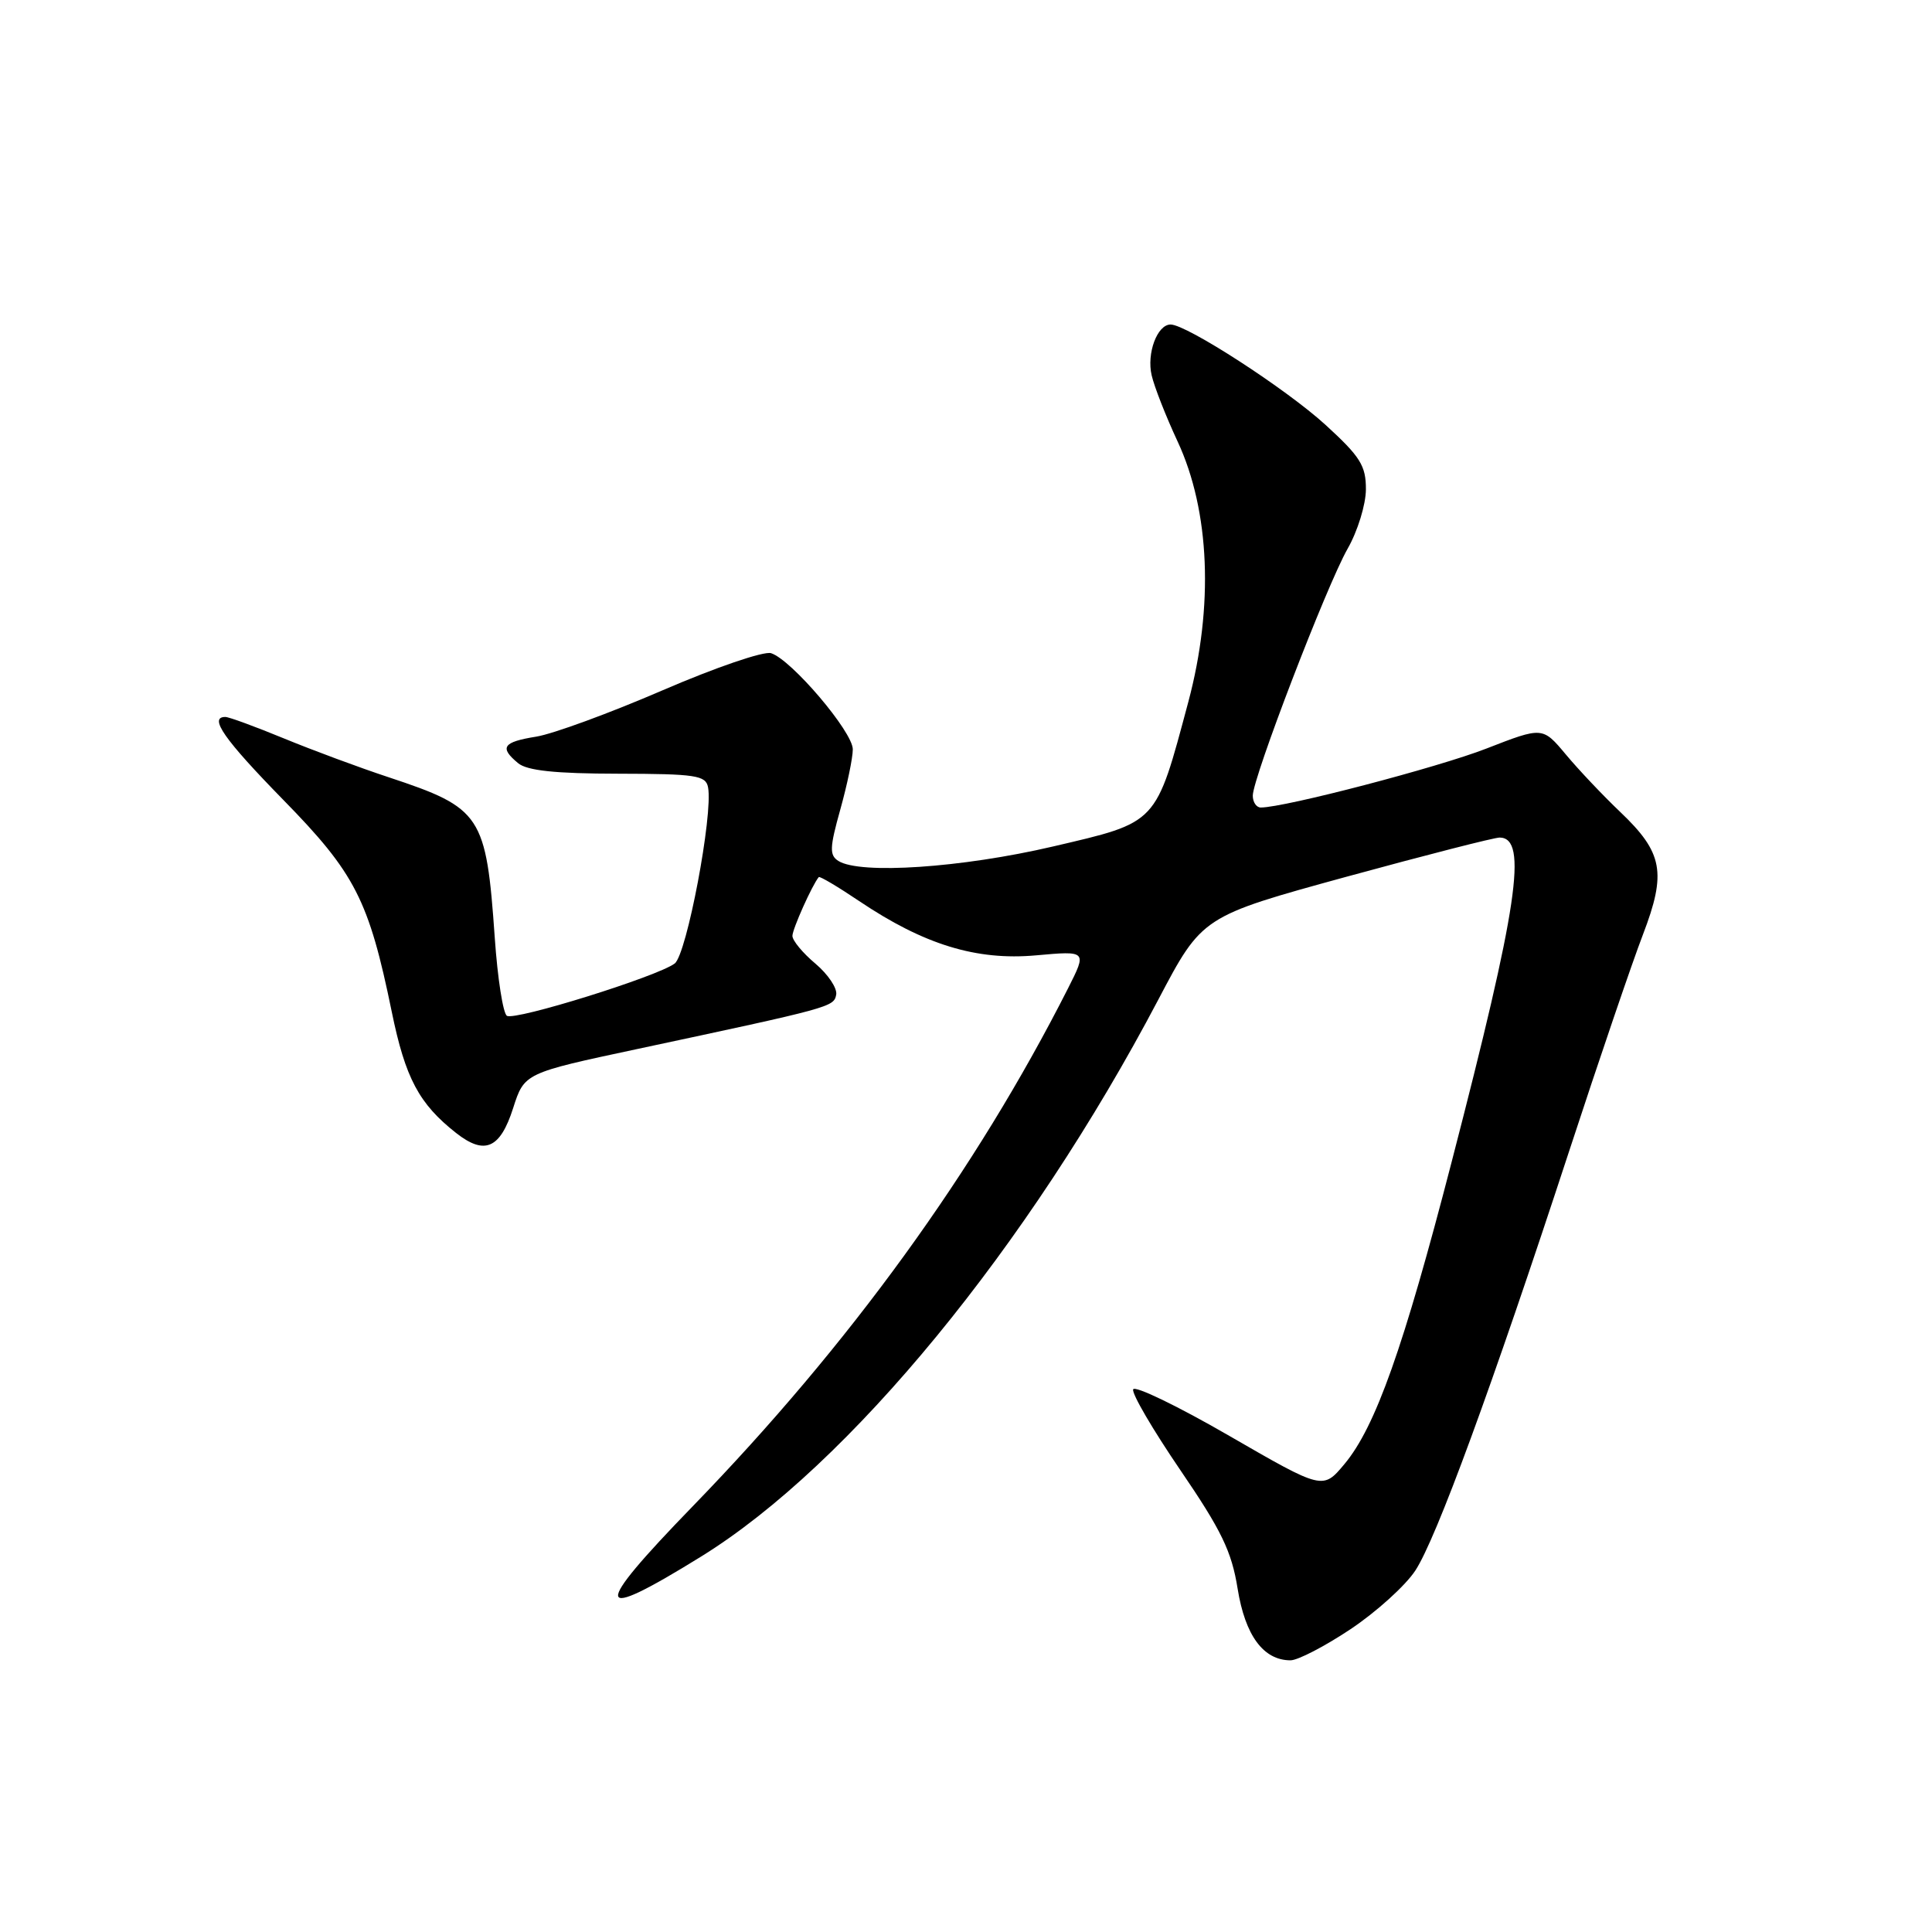 <?xml version="1.0" encoding="UTF-8" standalone="no"?>
<!DOCTYPE svg PUBLIC "-//W3C//DTD SVG 1.1//EN" "http://www.w3.org/Graphics/SVG/1.1/DTD/svg11.dtd" >
<svg xmlns="http://www.w3.org/2000/svg" xmlns:xlink="http://www.w3.org/1999/xlink" version="1.1" viewBox="0 0 256 256">
 <g >
 <path fill="currentColor"
d=" M 178.96 215.87 C 182.36 213.60 186.22 210.11 187.53 208.12 C 190.29 203.94 197.65 183.88 207.93 152.50 C 211.89 140.40 216.29 127.50 217.70 123.83 C 220.84 115.63 220.35 112.98 214.70 107.60 C 212.42 105.43 209.17 102.00 207.48 99.97 C 204.40 96.29 204.40 96.29 196.95 99.19 C 190.54 101.69 170.22 107.00 167.06 107.00 C 166.48 107.00 166.00 106.29 166.00 105.43 C 166.00 103.06 175.80 77.56 178.56 72.72 C 179.89 70.40 180.98 66.86 180.99 64.85 C 181.00 61.71 180.26 60.52 175.63 56.29 C 170.44 51.55 157.24 43.00 155.11 43.00 C 153.34 43.00 151.92 46.82 152.60 49.73 C 152.95 51.25 154.50 55.20 156.04 58.50 C 160.32 67.70 160.84 80.34 157.46 93.00 C 153.09 109.33 153.49 108.90 139.50 112.17 C 127.42 114.99 113.96 115.89 111.09 114.08 C 109.89 113.32 109.93 112.32 111.34 107.28 C 112.25 104.03 113.00 100.43 113.00 99.29 C 113.00 96.97 104.87 87.41 102.17 86.55 C 101.21 86.25 94.78 88.45 87.77 91.48 C 80.80 94.49 73.28 97.25 71.05 97.61 C 66.63 98.32 66.13 99.04 68.66 101.13 C 69.85 102.11 73.57 102.51 81.90 102.52 C 92.19 102.54 93.52 102.74 93.82 104.32 C 94.51 107.90 90.99 126.48 89.40 127.67 C 87.09 129.40 68.25 135.27 67.17 134.60 C 66.66 134.29 65.93 129.64 65.56 124.27 C 64.42 107.99 63.81 107.07 51.50 102.99 C 47.65 101.72 41.40 99.40 37.61 97.84 C 33.82 96.28 30.34 95.00 29.86 95.00 C 27.62 95.00 29.69 97.96 37.54 105.99 C 47.06 115.71 48.87 119.26 51.91 134.07 C 53.71 142.86 55.52 146.26 60.44 150.13 C 64.22 153.10 66.27 152.21 67.99 146.84 C 69.48 142.19 69.48 142.19 84.49 138.99 C 110.21 133.50 110.48 133.43 110.80 131.80 C 110.96 130.95 109.72 129.10 108.05 127.69 C 106.37 126.28 105.00 124.63 105.00 124.01 C 105.00 123.11 107.62 117.26 108.49 116.22 C 108.62 116.07 111.03 117.50 113.85 119.40 C 122.43 125.17 129.37 127.30 137.27 126.59 C 144.04 125.98 144.04 125.98 141.51 130.98 C 129.27 155.13 112.57 178.17 91.79 199.59 C 78.28 213.51 78.56 215.13 92.92 206.24 C 112.53 194.10 136.25 165.20 153.48 132.46 C 159.29 121.42 159.29 121.42 178.39 116.18 C 188.90 113.31 198.05 110.96 198.73 110.98 C 202.47 111.05 201.14 120.05 192.34 154.00 C 185.97 178.60 182.26 189.07 178.16 193.98 C 175.29 197.42 175.29 197.42 162.89 190.26 C 156.08 186.32 150.34 183.55 150.15 184.10 C 149.95 184.66 152.77 189.47 156.41 194.81 C 161.85 202.78 163.20 205.57 163.99 210.50 C 164.99 216.72 167.41 220.00 171.00 220.00 C 171.97 220.00 175.56 218.14 178.96 215.87 Z "/>
</g>
</svg>